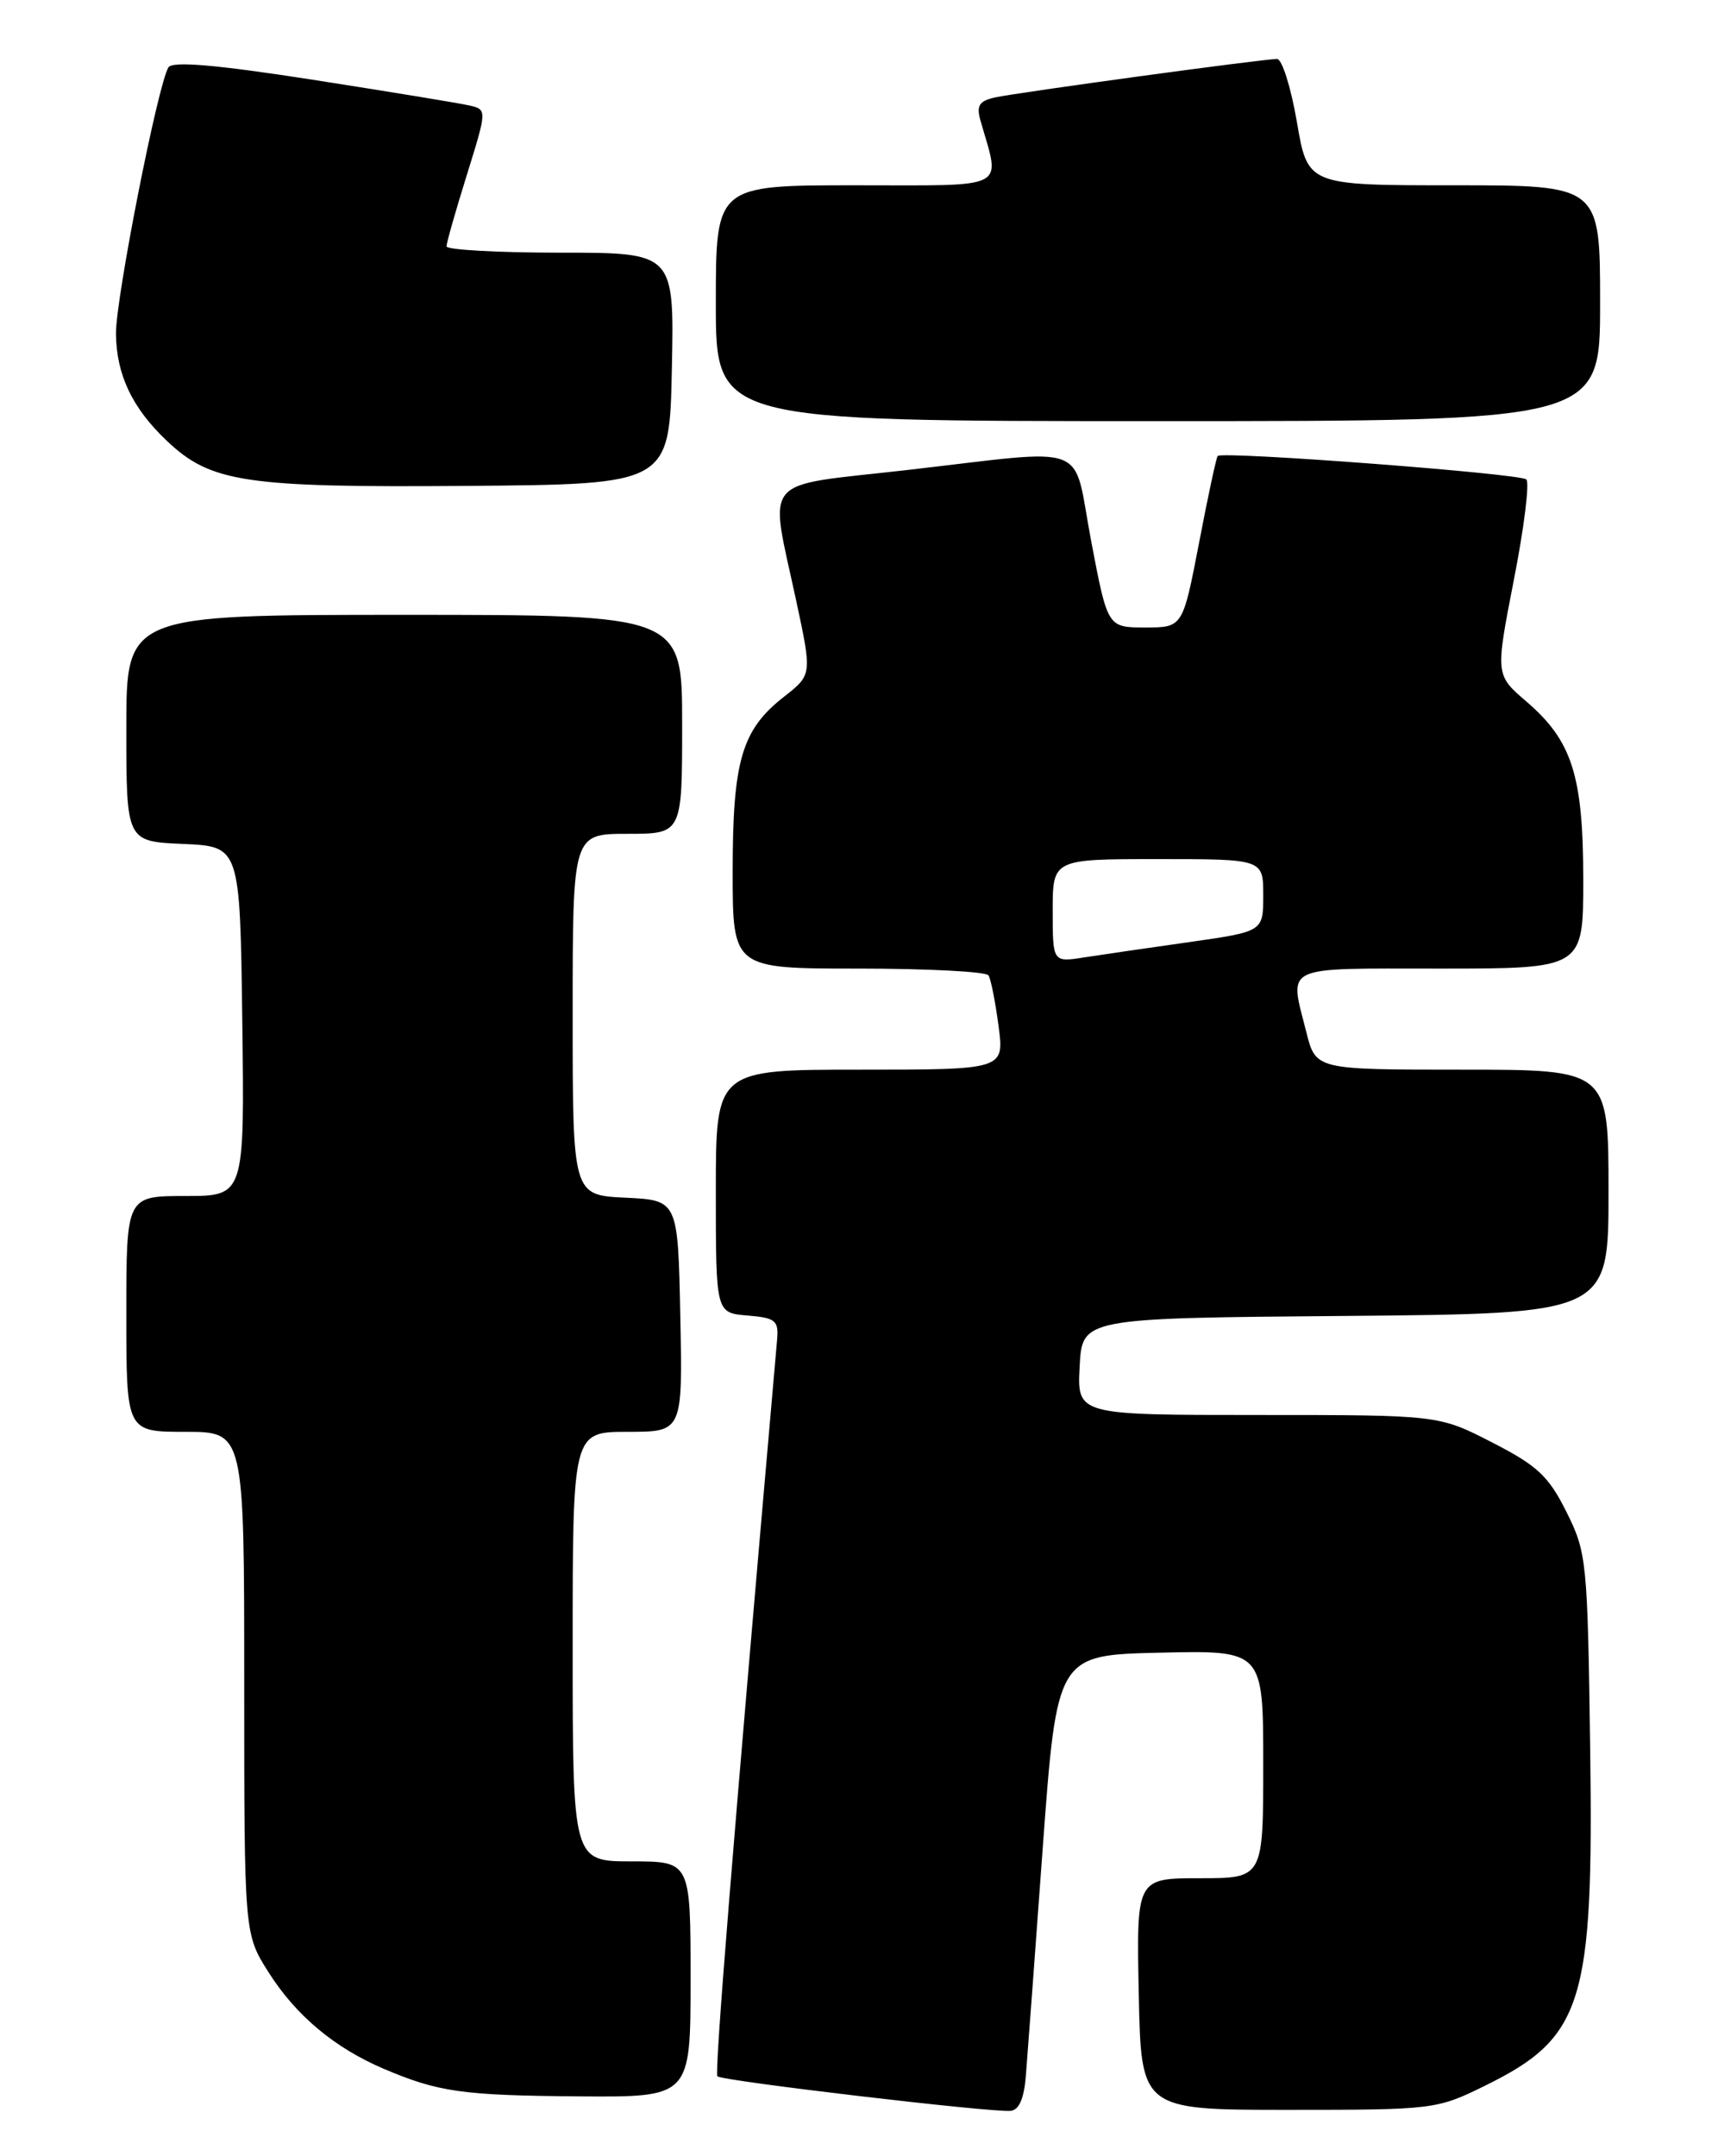 <?xml version="1.0" encoding="UTF-8" standalone="no"?>
<!DOCTYPE svg PUBLIC "-//W3C//DTD SVG 1.1//EN" "http://www.w3.org/Graphics/SVG/1.1/DTD/svg11.dtd" >
<svg xmlns="http://www.w3.org/2000/svg" xmlns:xlink="http://www.w3.org/1999/xlink" version="1.1" viewBox="0 0 204 256">
 <g >
 <path fill="currentColor"
d=" M 121.81 246.49 C 121.99 244.30 122.89 232.15 123.81 219.50 C 125.50 196.50 125.50 196.50 137.75 196.22 C 150.00 195.94 150.00 195.94 150.00 209.47 C 150.00 223.00 150.00 223.00 142.47 223.00 C 134.94 223.00 134.94 223.00 135.22 236.75 C 135.50 250.50 135.50 250.50 153.00 250.50 C 170.18 250.50 170.61 250.45 176.26 247.67 C 187.99 241.92 189.24 237.91 188.82 207.50 C 188.51 185.29 188.41 184.33 186.00 179.50 C 183.88 175.25 182.55 174.01 177.16 171.25 C 170.83 168.00 170.83 168.00 149.36 168.00 C 127.90 168.00 127.90 168.00 128.20 162.25 C 128.50 156.50 128.50 156.50 159.75 156.24 C 191.00 155.97 191.00 155.97 191.00 141.49 C 191.00 127.00 191.00 127.00 173.62 127.00 C 156.24 127.00 156.24 127.00 155.12 122.56 C 153.09 114.48 152.00 115.00 171.00 115.00 C 188.00 115.00 188.00 115.00 188.00 104.47 C 188.00 92.11 186.68 87.96 181.27 83.31 C 177.56 80.13 177.56 80.13 179.76 68.85 C 180.98 62.65 181.64 57.28 181.24 56.92 C 180.45 56.22 145.08 53.54 144.59 54.14 C 144.42 54.34 143.42 59.00 142.37 64.50 C 140.44 74.50 140.44 74.50 135.98 74.50 C 131.52 74.50 131.52 74.50 129.57 64.25 C 127.29 52.26 129.92 53.27 107.50 55.83 C 90.09 57.81 91.33 56.33 94.54 71.31 C 96.43 80.11 96.43 80.11 93.10 82.72 C 88.07 86.65 87.00 90.30 87.00 103.47 C 87.00 115.00 87.00 115.00 101.94 115.00 C 110.16 115.00 117.11 115.36 117.38 115.81 C 117.66 116.25 118.19 118.95 118.57 121.81 C 119.26 127.00 119.26 127.00 102.13 127.00 C 85.00 127.00 85.00 127.00 85.00 141.44 C 85.00 155.88 85.00 155.88 88.75 156.19 C 92.07 156.46 92.47 156.79 92.28 159.00 C 86.99 219.30 84.82 246.15 85.19 246.52 C 85.73 247.06 117.75 250.84 120.00 250.62 C 121.00 250.53 121.60 249.15 121.81 246.49 Z  M 82.00 235.00 C 82.00 221.00 82.00 221.00 75.00 221.00 C 68.00 221.00 68.00 221.00 68.00 195.50 C 68.00 170.00 68.00 170.00 74.53 170.00 C 81.06 170.00 81.06 170.00 80.78 156.25 C 80.50 142.50 80.50 142.50 74.25 142.20 C 68.00 141.90 68.00 141.90 68.00 120.45 C 68.00 99.00 68.00 99.00 74.50 99.00 C 81.00 99.00 81.00 99.00 81.00 86.00 C 81.00 73.00 81.00 73.00 48.00 73.00 C 15.00 73.00 15.00 73.00 15.00 86.45 C 15.00 99.91 15.00 99.91 21.75 100.20 C 28.50 100.50 28.50 100.50 28.77 121.25 C 29.04 142.00 29.04 142.00 22.02 142.00 C 15.00 142.00 15.00 142.00 15.00 156.00 C 15.00 170.00 15.00 170.00 22.00 170.00 C 29.00 170.00 29.00 170.00 29.00 199.80 C 29.00 229.61 29.00 229.61 31.89 234.17 C 35.15 239.31 39.72 243.13 45.55 245.62 C 52.06 248.39 54.90 248.79 68.75 248.90 C 82.00 249.00 82.00 249.00 82.00 235.00 Z  M 79.78 43.75 C 80.06 30.00 80.06 30.00 66.53 30.00 C 59.09 30.00 53.01 29.66 53.02 29.25 C 53.02 28.84 54.11 25.01 55.44 20.75 C 57.85 13.00 57.85 13.00 55.67 12.51 C 54.48 12.24 46.11 10.87 37.09 9.46 C 25.60 7.68 20.47 7.24 20.00 8.00 C 18.74 10.03 13.73 35.49 13.77 39.62 C 13.82 44.48 15.69 48.43 19.79 52.32 C 25.02 57.29 29.07 57.90 55.50 57.69 C 79.50 57.50 79.50 57.50 79.78 43.75 Z  M 190.00 36.00 C 190.00 22.00 190.00 22.00 172.64 22.00 C 155.28 22.00 155.28 22.00 154.00 14.50 C 153.29 10.37 152.23 7.00 151.64 7.00 C 150.00 7.00 120.83 10.98 118.15 11.57 C 116.27 11.99 115.92 12.54 116.42 14.30 C 118.80 22.65 120.05 22.00 101.62 22.00 C 85.00 22.00 85.00 22.00 85.00 36.00 C 85.00 50.00 85.00 50.00 137.50 50.00 C 190.00 50.00 190.00 50.00 190.00 36.00 Z  M 125.00 108.13 C 125.00 102.00 125.00 102.00 137.50 102.00 C 150.00 102.00 150.00 102.00 150.00 106.30 C 150.00 110.60 150.00 110.60 141.25 111.85 C 136.44 112.53 130.81 113.35 128.75 113.67 C 125.00 114.26 125.00 114.26 125.00 108.13 Z "/>
</g>
</svg>